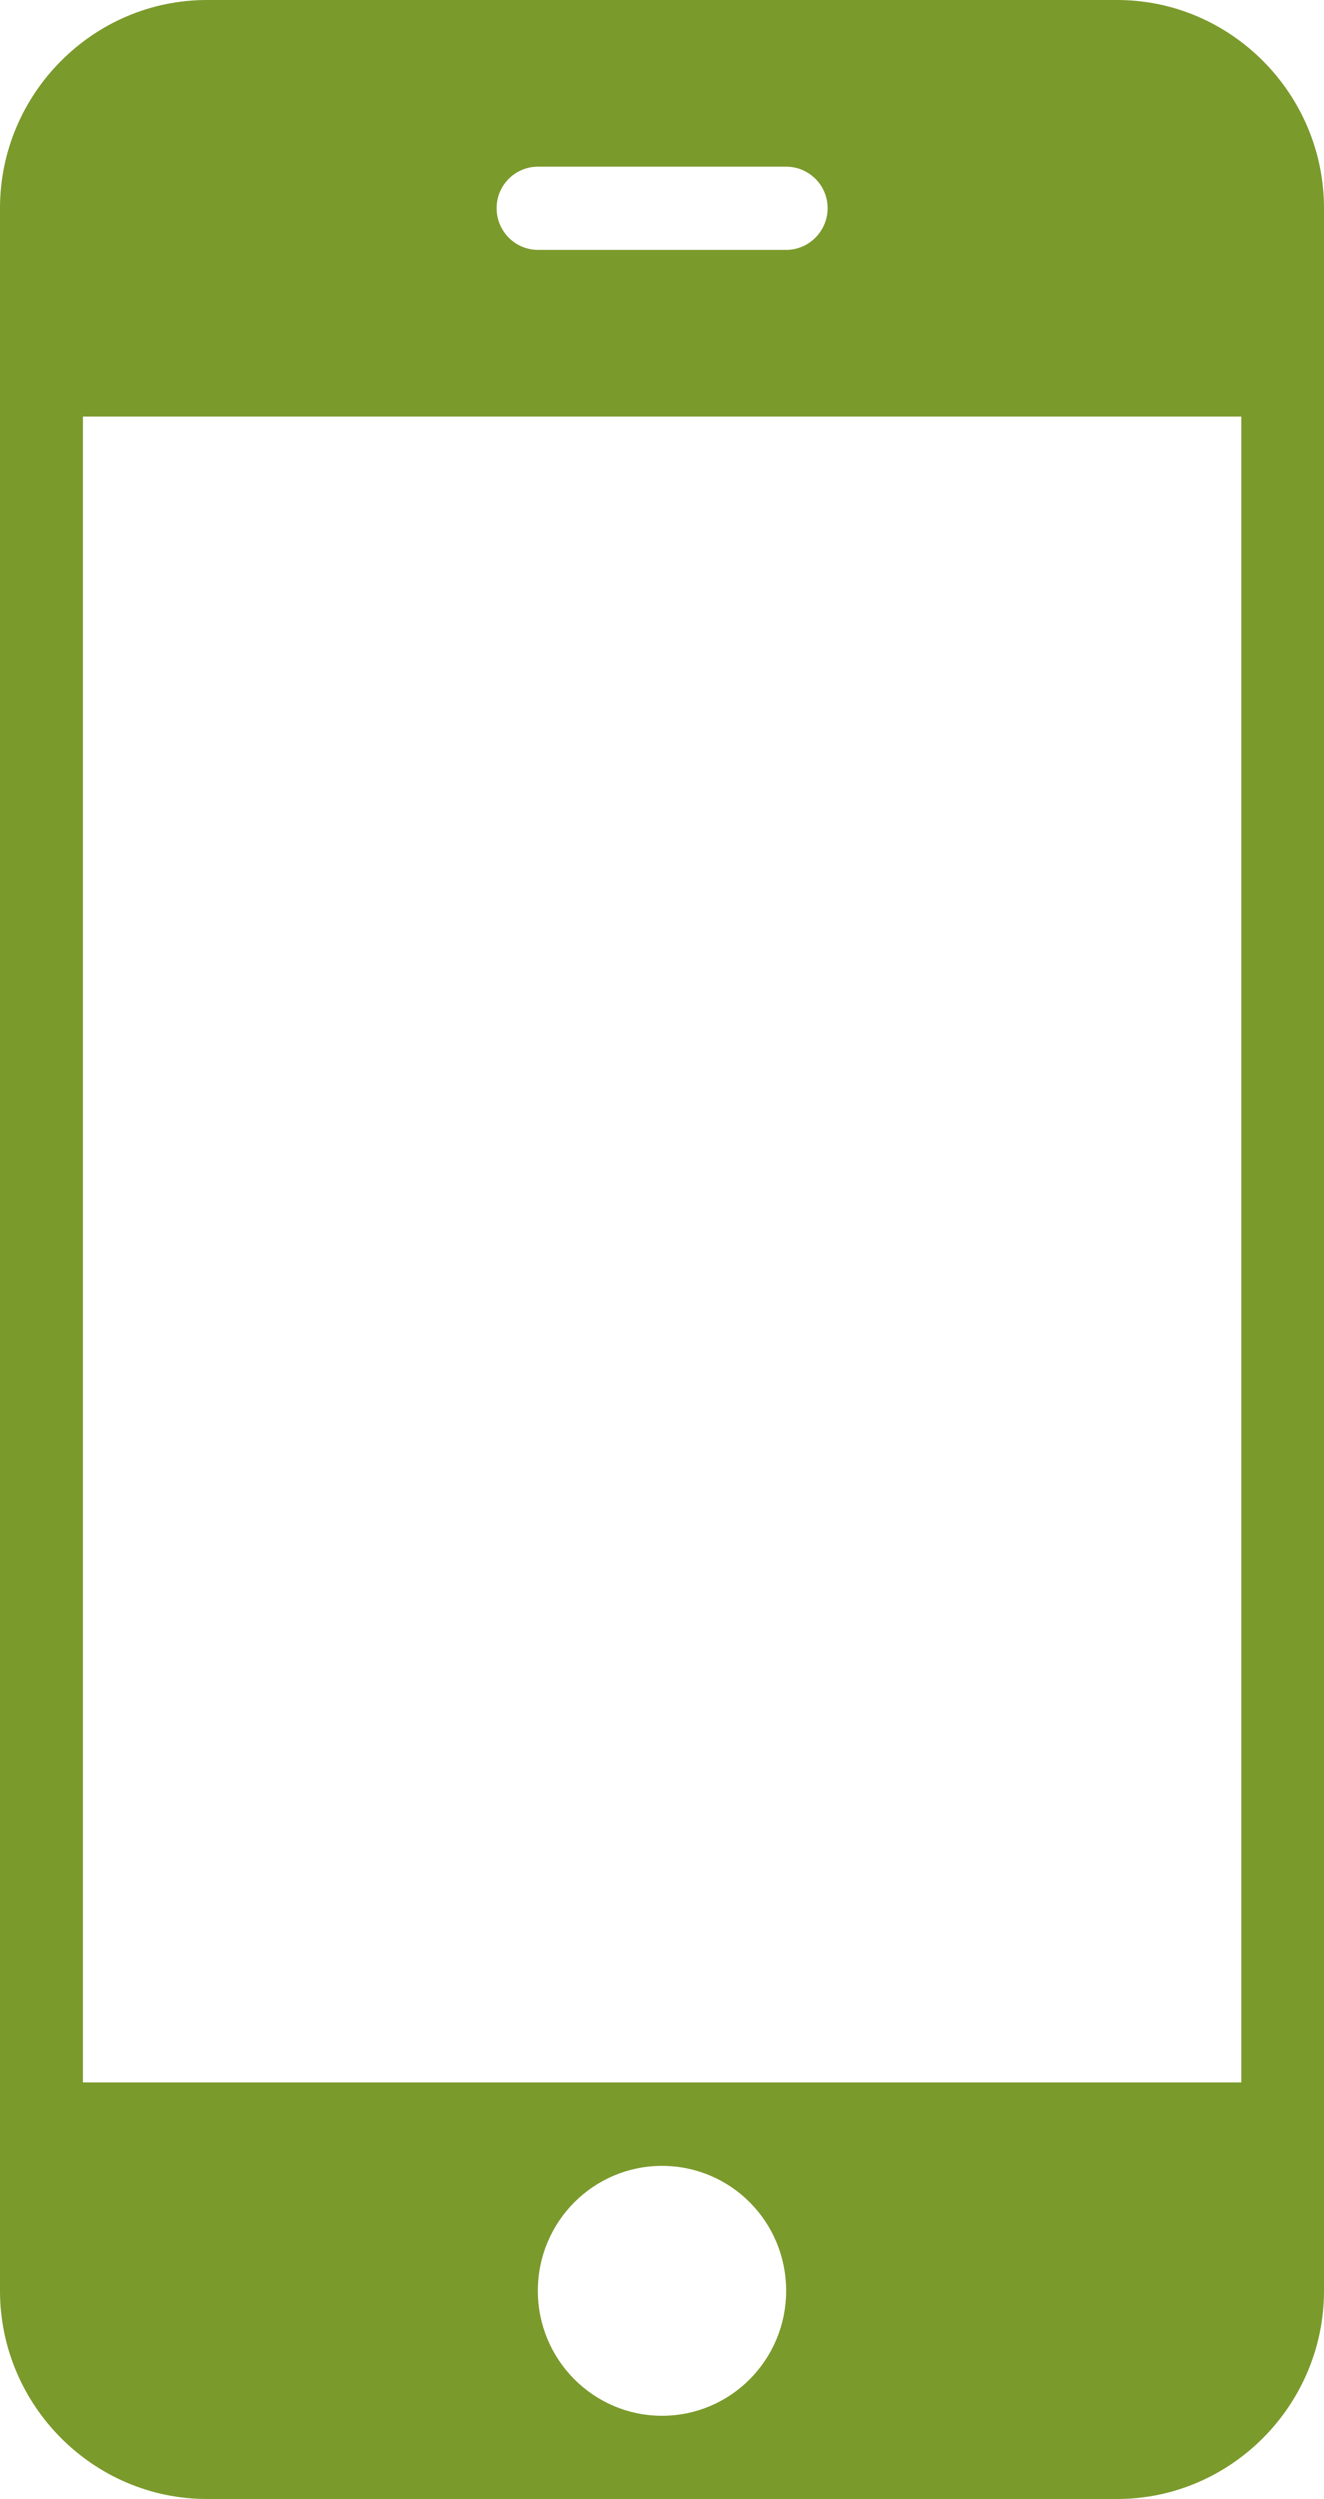 <?xml version="1.0" encoding="utf-8"?>
<!-- Generator: Adobe Illustrator 16.0.1, SVG Export Plug-In . SVG Version: 6.00 Build 0)  -->
<!DOCTYPE svg PUBLIC "-//W3C//DTD SVG 1.1//EN" "http://www.w3.org/Graphics/SVG/1.1/DTD/svg11.dtd">
<svg version="1.1" id="Layer_1" xmlns="http://www.w3.org/2000/svg" xmlns:xlink="http://www.w3.org/1999/xlink" x="0px" y="0px"
	 width="53px" height="100px" viewBox="0 0 53 100" enable-background="new 0 0 53 100" xml:space="preserve">
<path fill-rule="evenodd" clip-rule="evenodd" fill="#7B9A2C" d="M49.69,83.33H3.32V16.67h46.37V83.33z M26.5,96.67
	c-2.74,0-4.97-2.24-4.97-5c0-2.77,2.23-5,4.97-5c2.75,0,4.97,2.23,4.97,5C31.47,94.43,29.25,96.67,26.5,96.67z M21.54,6.67h9.93
	c0.91,0,1.66,0.74,1.66,1.66S32.38,10,31.47,10h-9.93c-0.92,0-1.66-0.75-1.66-1.67S20.62,6.67,21.54,6.67z M44.72,0H8.28
	C3.73,0,0,3.75,0,8.33v83.34C0,96.25,3.73,100,8.28,100h36.44c4.55,0,8.28-3.75,8.28-8.33V8.33C53,3.75,49.27,0,44.72,0z"/>
</svg>

